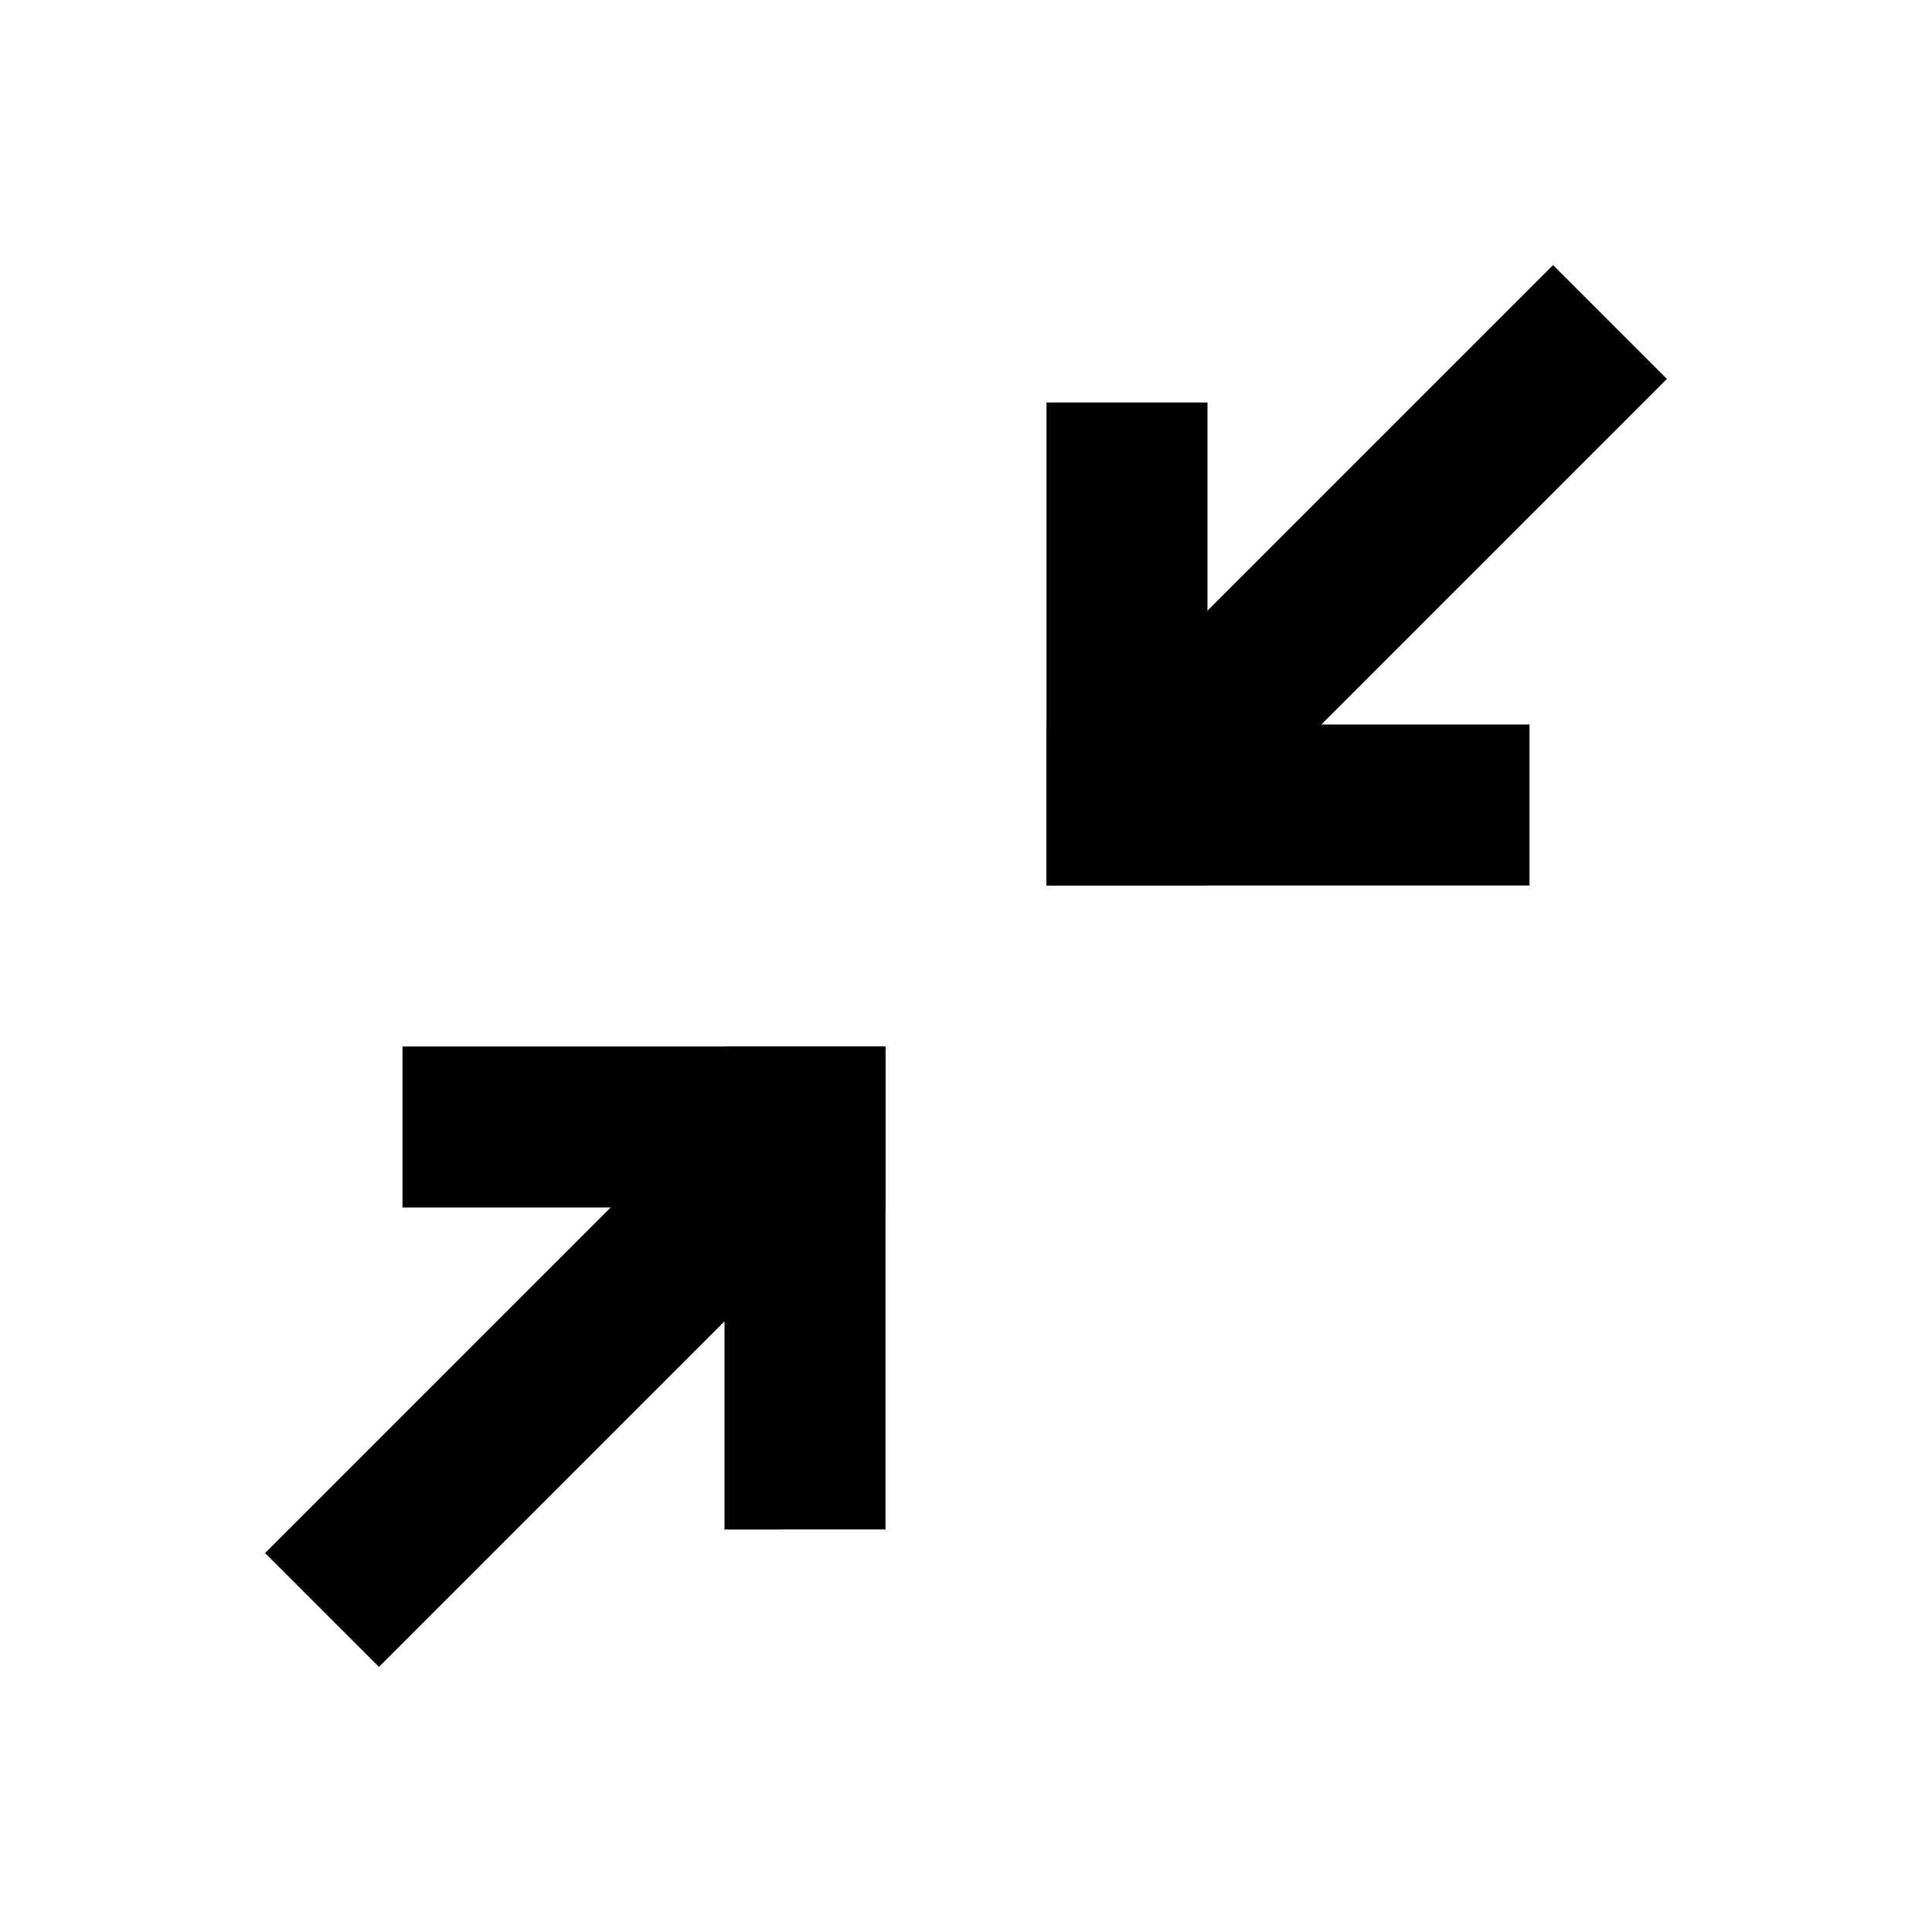 <svg width="24" height="24" viewBox="0 0 24 24" xmlns="http://www.w3.org/2000/svg"><g fill="none" fill-rule="evenodd"><path fill="#000" d="M19 9v2h-6V9zm-8 4v2H5v-2z"/><path fill="#000" d="M13 5h2v6h-2zm-4 8h2v6H9z"/><path d="M4 20l6-6m4-4l6-6" stroke="#000" stroke-width="2"/></g></svg>

